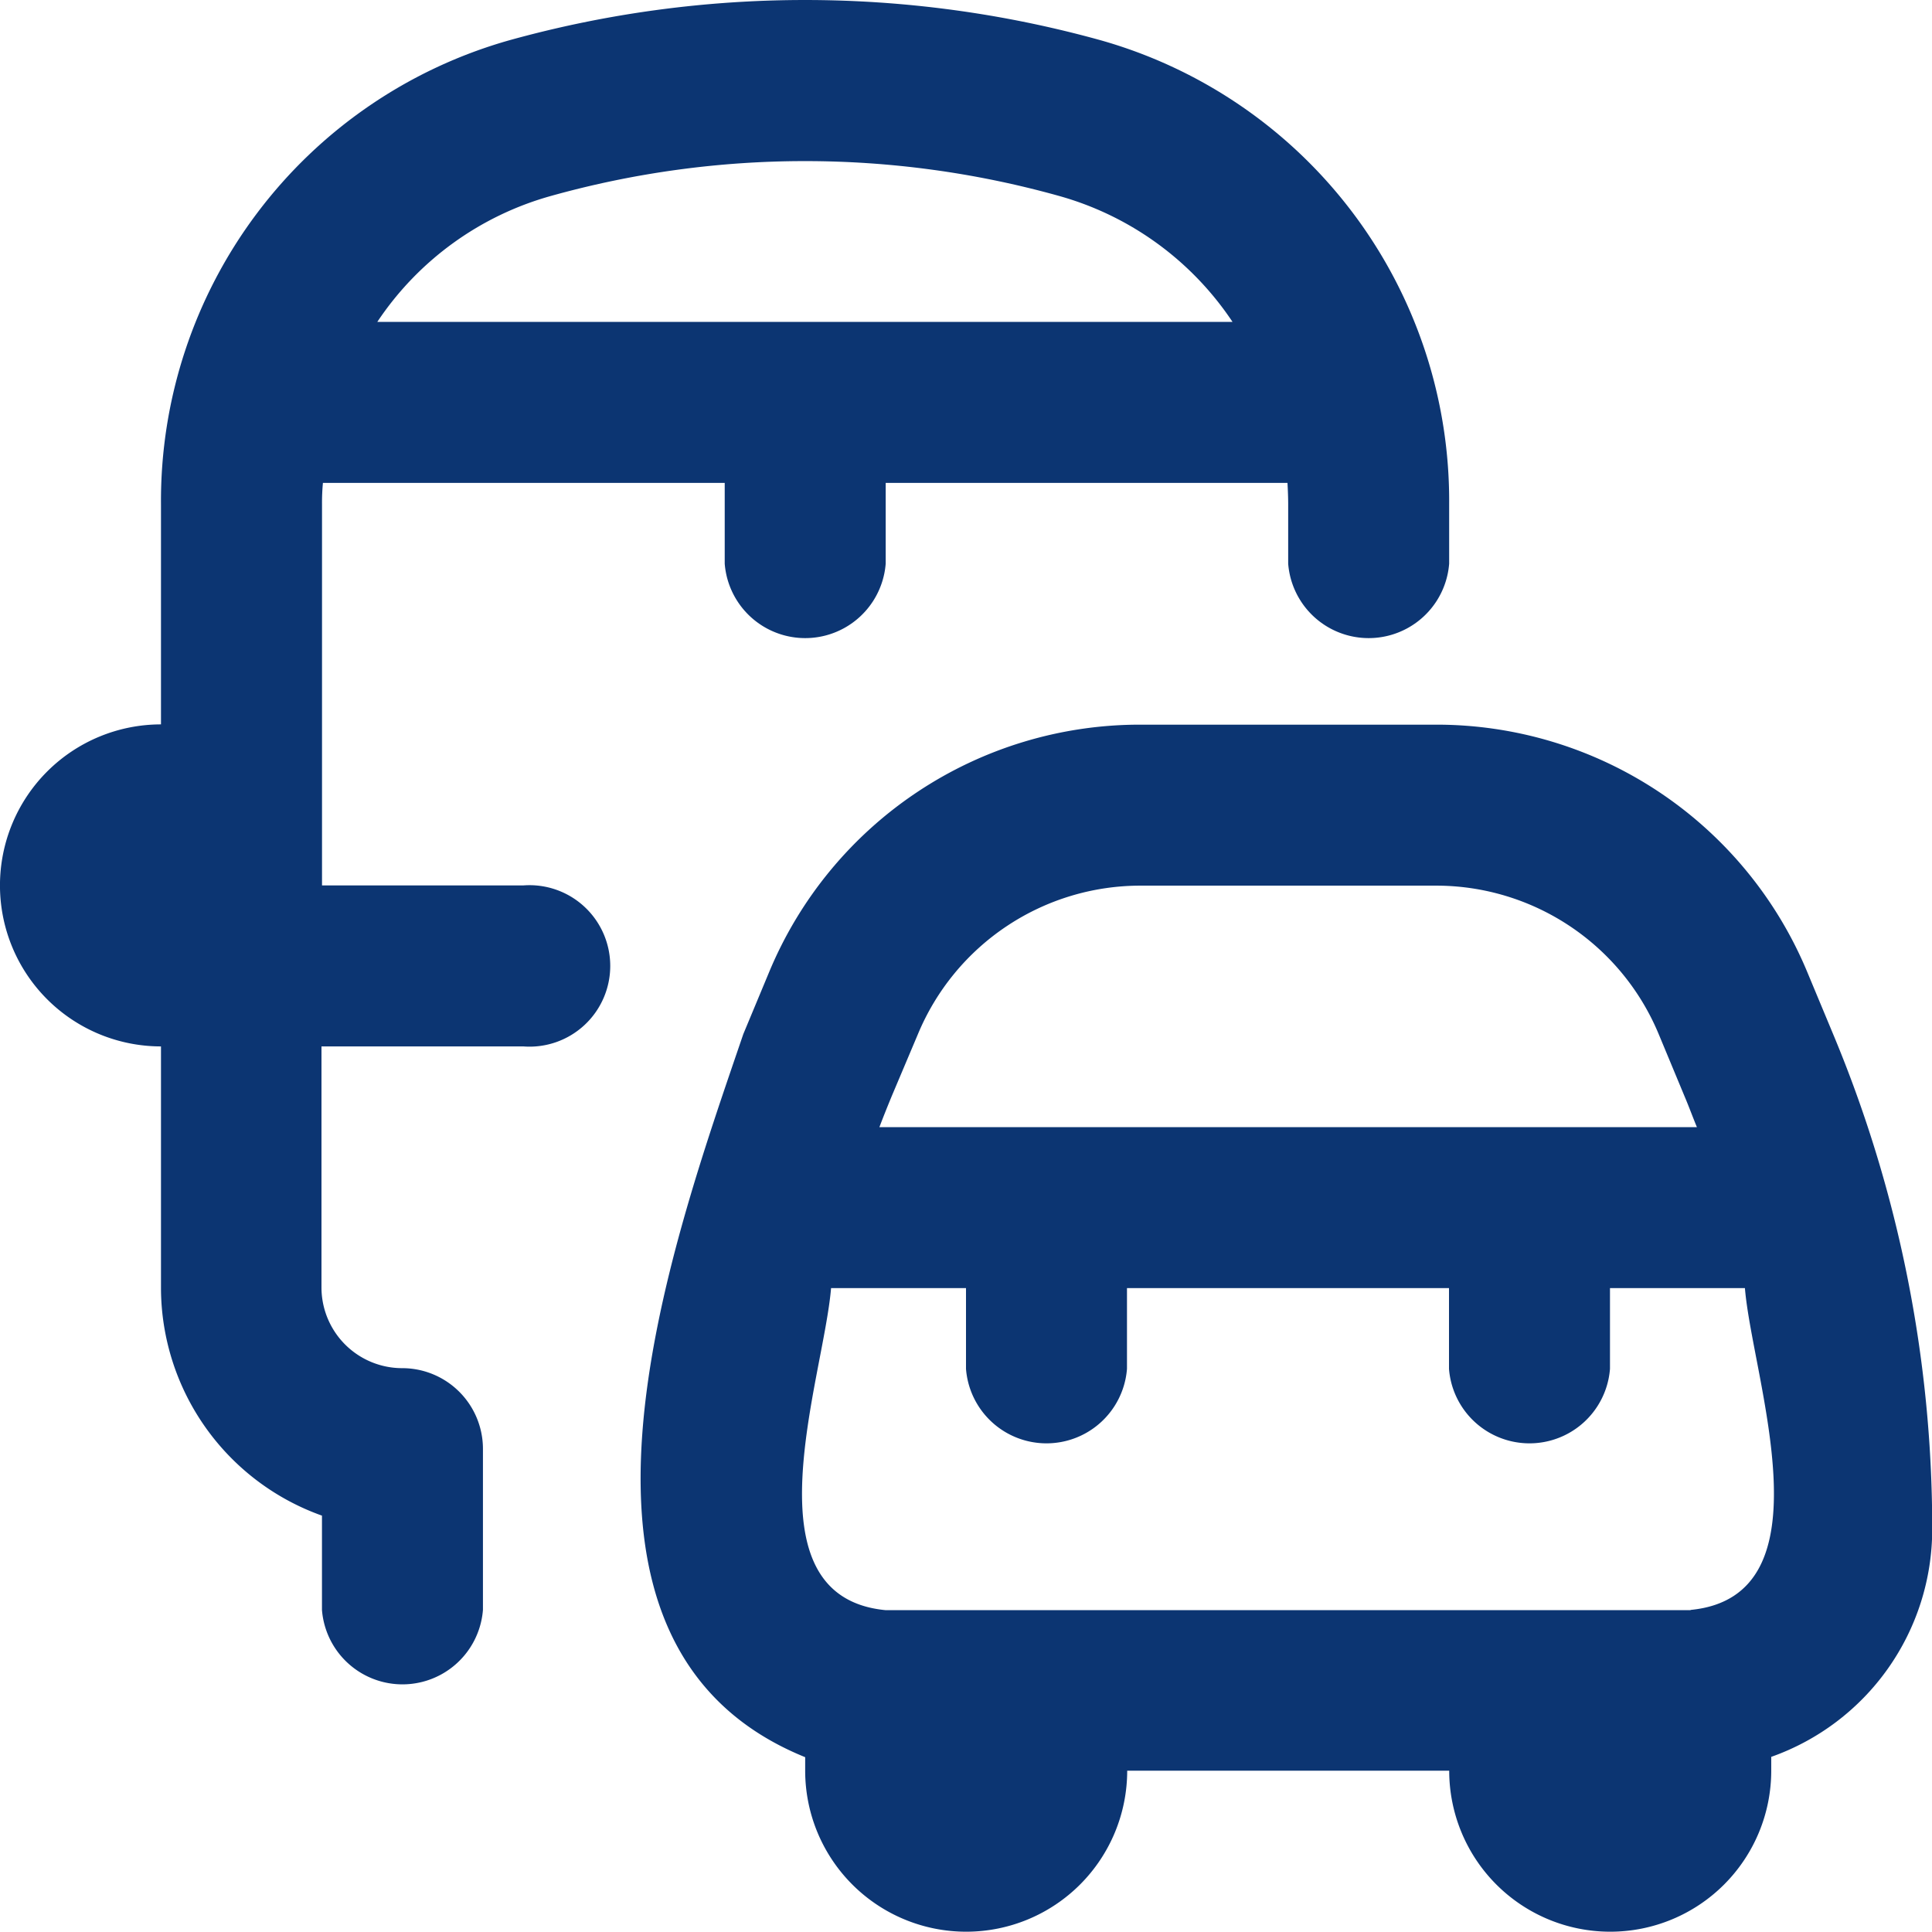 <svg xmlns="http://www.w3.org/2000/svg" width="35.896" height="35.894" viewBox="0 0 35.896 35.894">
  <path id="fi-rr-car-bus" d="M35.9,28.417a23.812,23.812,0,0,0-1.84-9.2l-.48-1.152a7.46,7.46,0,0,0-6.9-4.6H21.189a7.46,7.46,0,0,0-6.9,4.6l-.479,1.15c-1.346,3.952-4.038,11.331,1.15,13.434V32.9a2.991,2.991,0,0,0,5.983,0h5.983a2.991,2.991,0,0,0,5.983,0v-.257A4.487,4.487,0,0,0,35.9,28.417Zm-18.846-9.2a4.478,4.478,0,0,1,4.139-2.761h5.483a4.478,4.478,0,0,1,4.143,2.761l.479,1.152c.081.19.15.381.23.574H16.339c.073-.193.15-.384.229-.576Zm14.359,10.7H16.452c-2.628-.254-1.152-4.291-1.011-5.983h2.507v1.5a1.5,1.5,0,0,0,2.991,0v-1.5h5.983v1.5a1.5,1.5,0,0,0,2.991,0v-1.5H32.42C32.559,25.619,34.037,29.66,31.409,29.913ZM9.722,16.452H5.983V9.37A3.885,3.885,0,0,1,6,8.973h7.465v1.5a1.5,1.5,0,0,0,2.991,0v-1.5h7.465c.007.132.013.263.013.4v1.1a1.5,1.5,0,0,0,2.991,0V9.37A8.893,8.893,0,0,0,20.443.747a20.546,20.546,0,0,0-10.972,0A8.893,8.893,0,0,0,2.991,9.37V13.46a2.991,2.991,0,1,0,0,5.983V23.93a4.5,4.5,0,0,0,2.991,4.231v1.751a1.5,1.5,0,0,0,2.991,0V26.921a1.5,1.5,0,0,0-1.5-1.5,1.5,1.5,0,0,1-1.5-1.5V19.443H9.722a1.5,1.5,0,1,0,0-2.991Zm.531-12.815a17.534,17.534,0,0,1,9.408,0A5.722,5.722,0,0,1,22.9,5.982H7.01a5.722,5.722,0,0,1,3.243-2.345Z" transform="translate(0 -0.001)" fill="#0c3572"/>
</svg>
